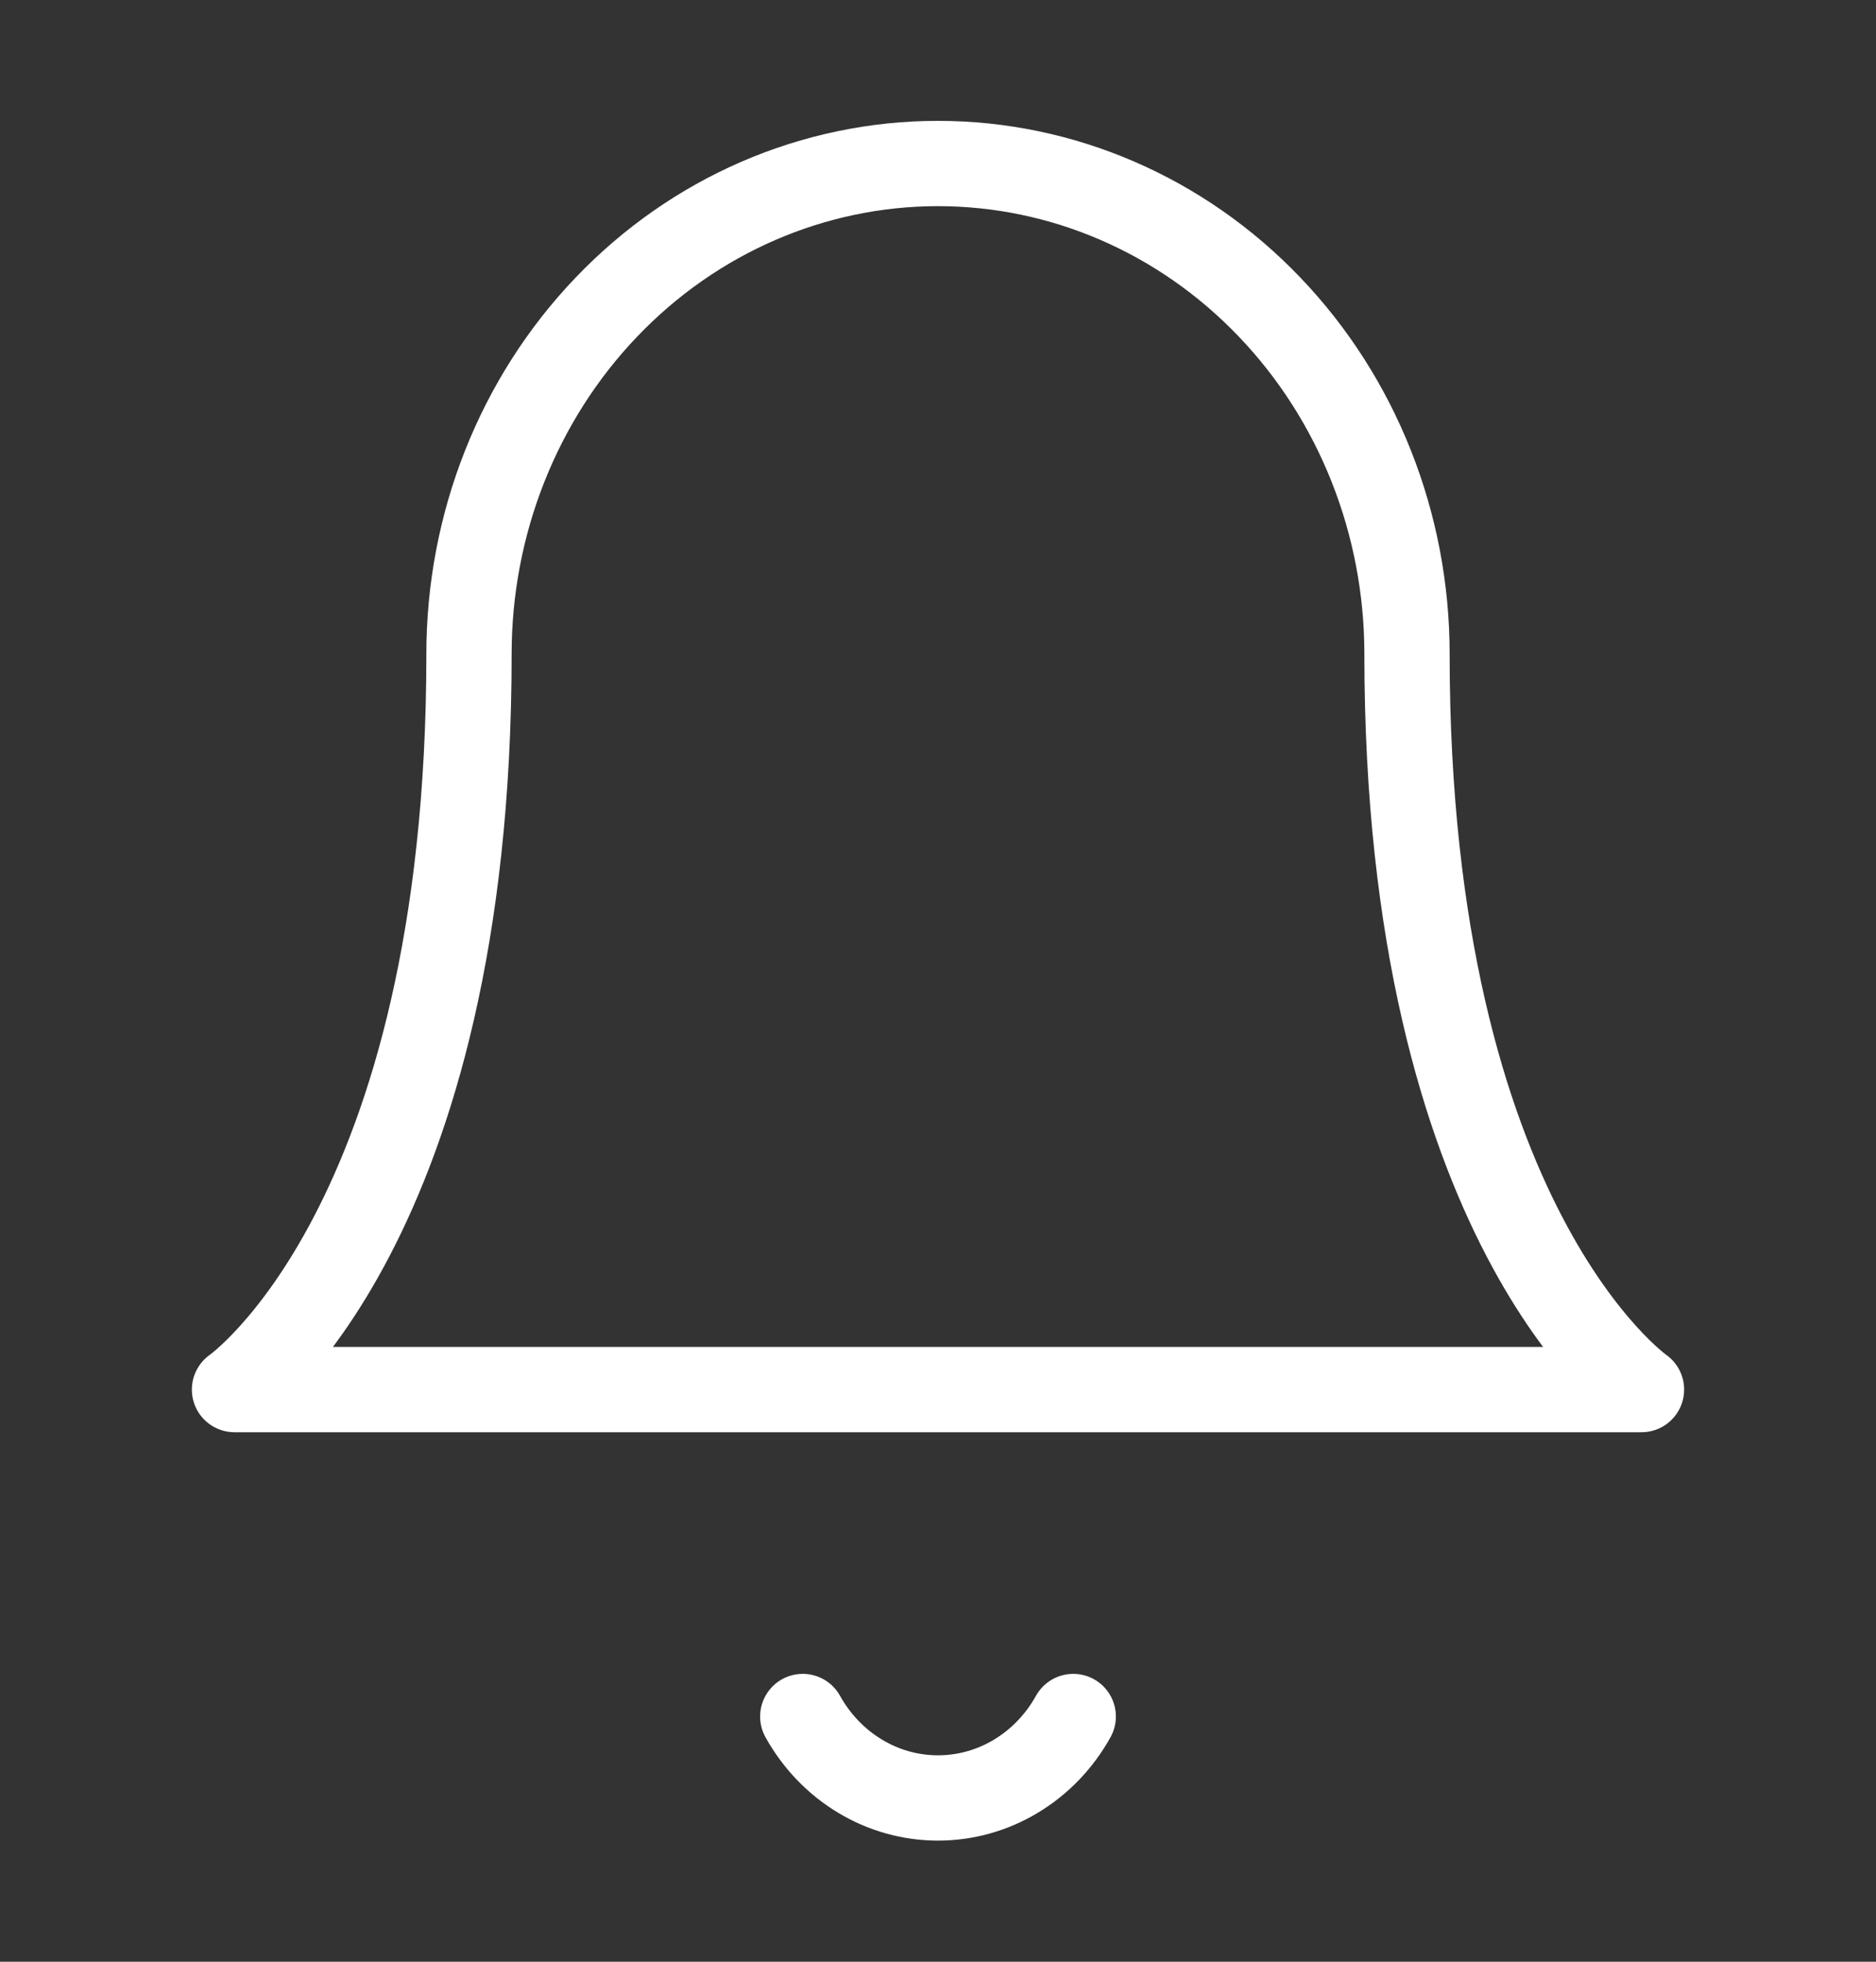<svg width="22" height="23" viewBox="0 0 22 23" fill="none" xmlns="http://www.w3.org/2000/svg">
<rect x="0" y="0" width="22" height="23" fill="#333333" stroke="none"/>
<path d="M16.5 7.667C16.5 6.142 15.921 4.679 14.889 3.601C13.858 2.522 12.459 1.917 11 1.917C9.541 1.917 8.142 2.522 7.111 3.601C6.079 4.679 5.5 6.142 5.5 7.667C5.5 14.375 2.75 16.292 2.75 16.292H19.25C19.25 16.292 16.5 14.375 16.5 7.667Z" stroke="white" stroke-linecap="round" stroke-linejoin="round"/>
<path d="M12.586 20.125C12.425 20.415 12.193 20.657 11.915 20.824C11.637 20.992 11.321 21.08 11 21.08C10.679 21.08 10.363 20.992 10.085 20.824C9.807 20.657 9.575 20.415 9.414 20.125" stroke="white" stroke-linecap="round" stroke-linejoin="round"/>
</svg>
